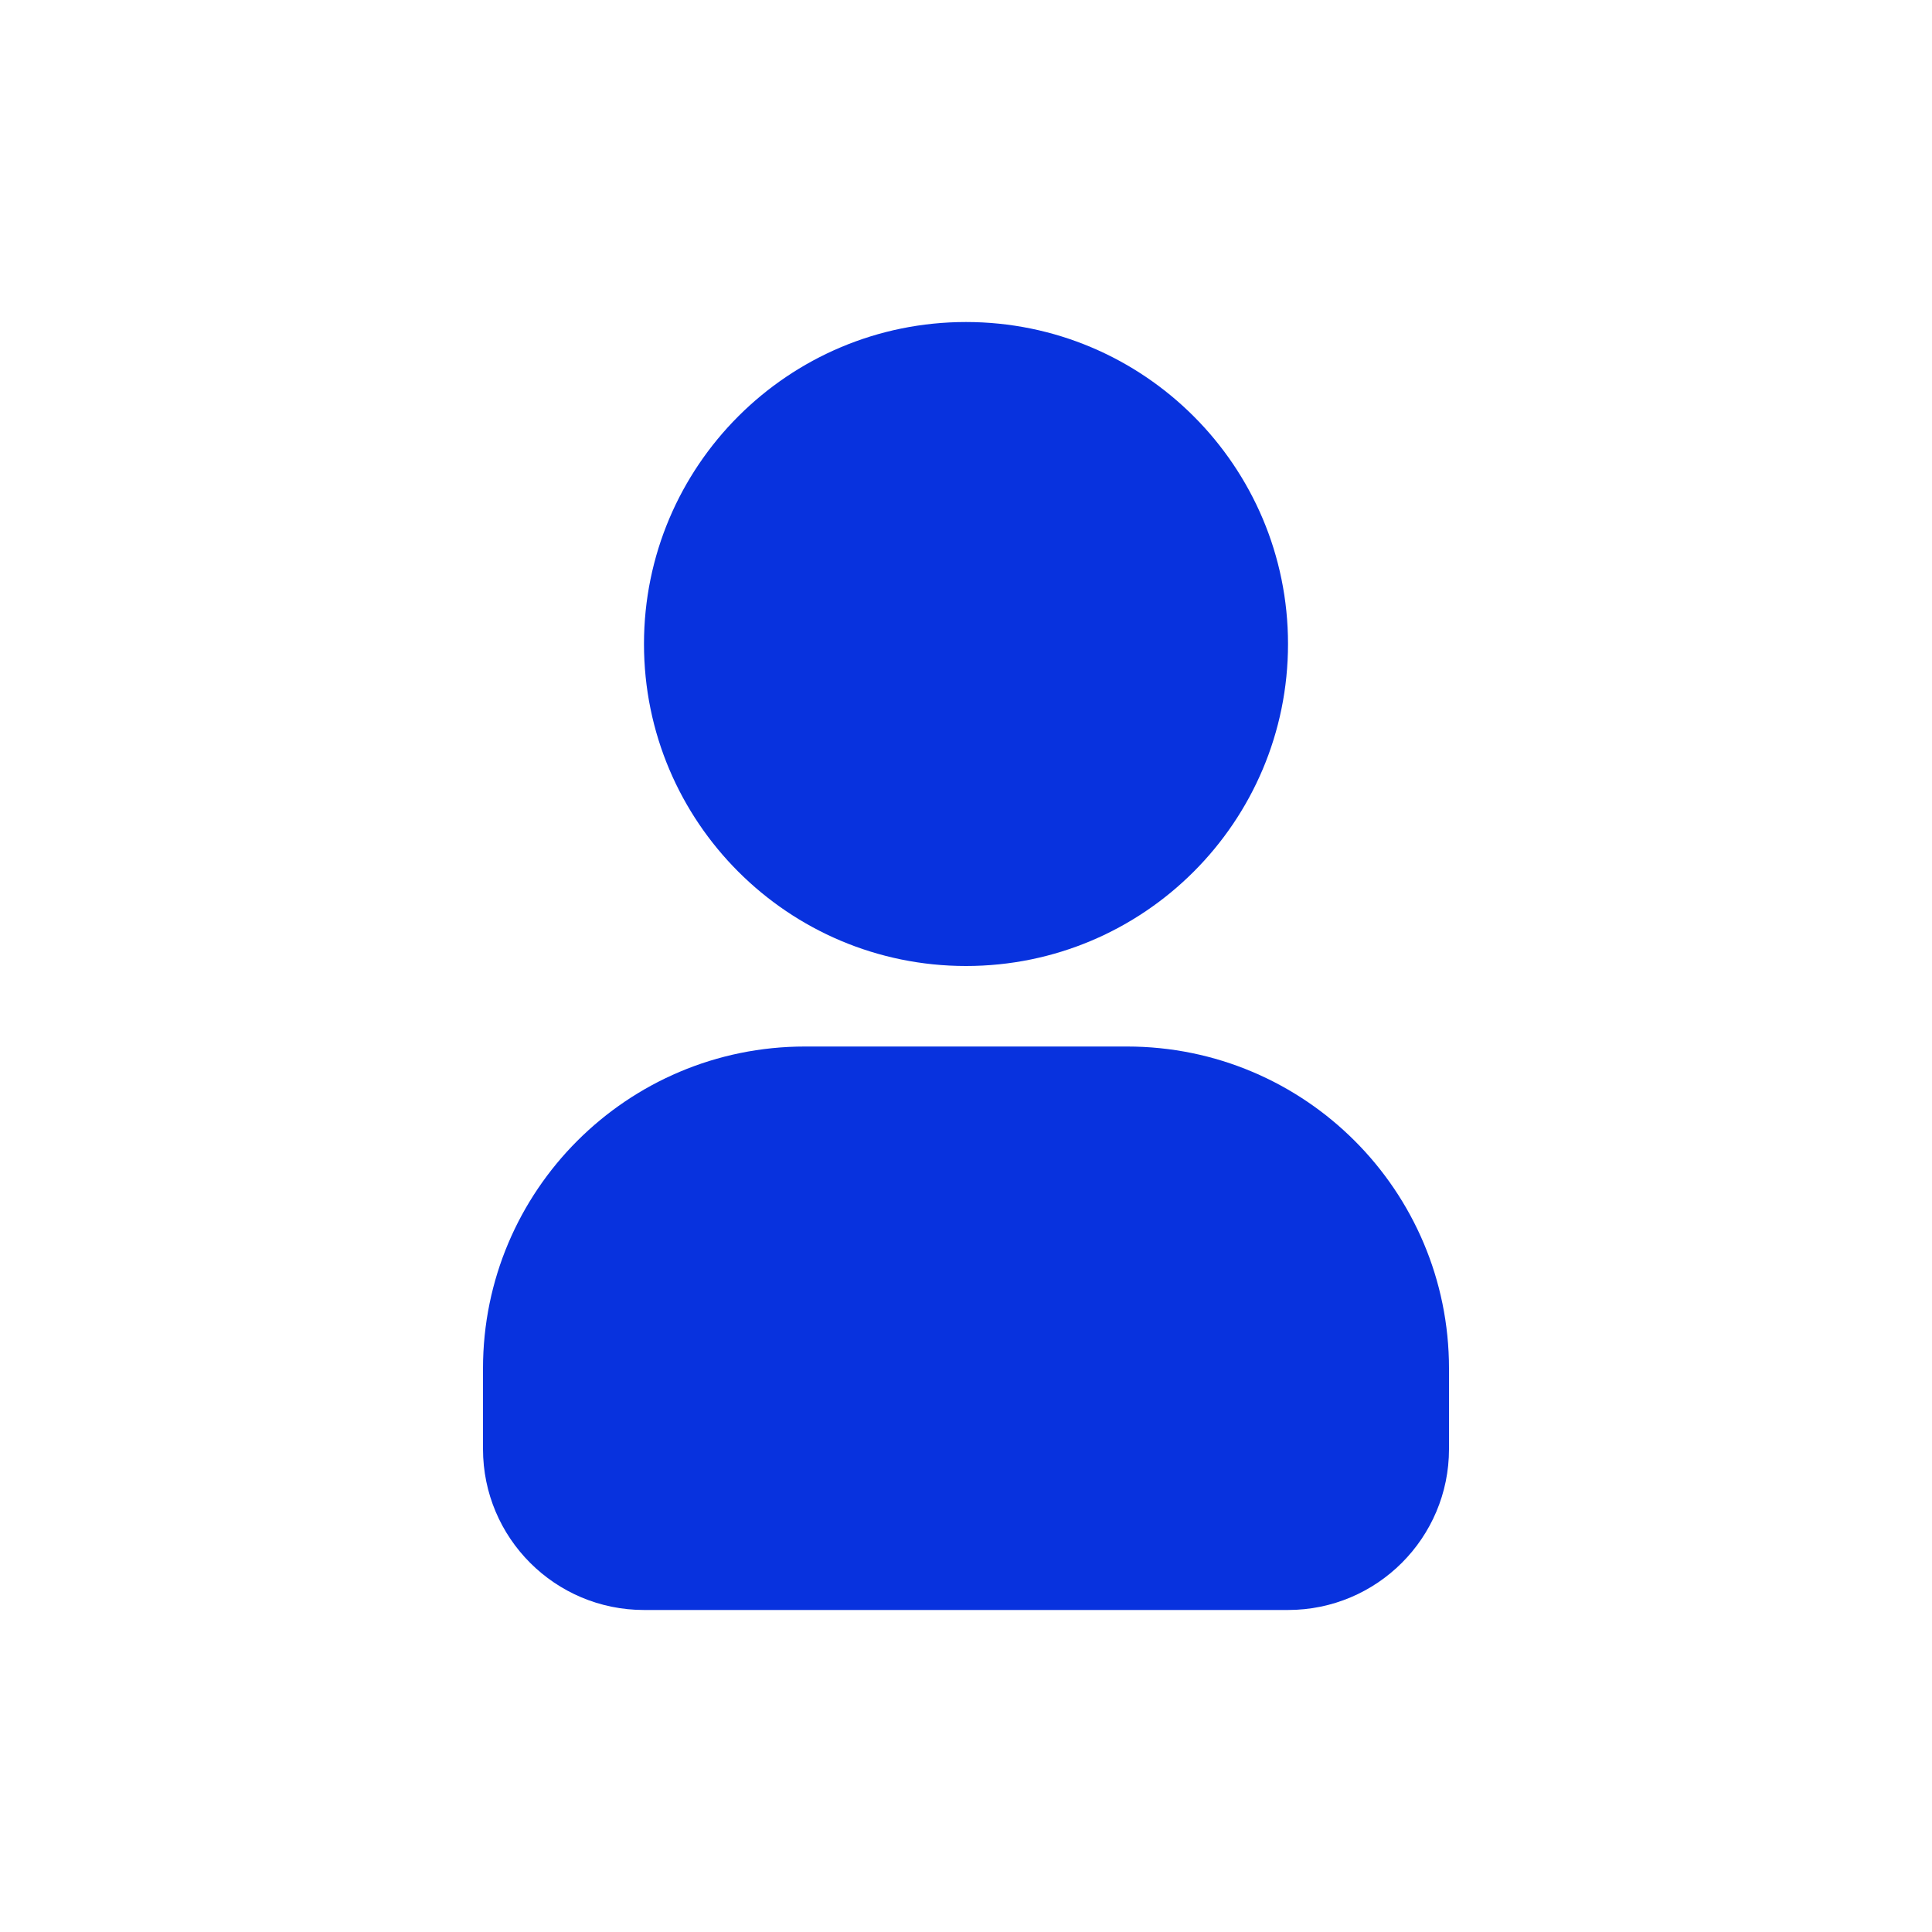 <svg width="40" height="40" viewBox="0 0 40 40" fill="none" xmlns="http://www.w3.org/2000/svg">
<path fill-rule="evenodd" clip-rule="evenodd" d="M20 6.667C16.318 6.667 13.333 9.651 13.333 13.333C13.333 17.015 16.318 20 20 20C23.682 20 26.667 17.015 26.667 13.333C26.667 9.651 23.682 6.667 20 6.667ZM16.667 21.667C12.985 21.667 10 24.651 10 28.333V30C10 31.841 11.492 33.333 13.333 33.333H26.667C28.508 33.333 30 31.841 30 30V28.333C30 24.651 27.015 21.667 23.333 21.667H16.667Z" fill="#0832DE"/>
</svg>
